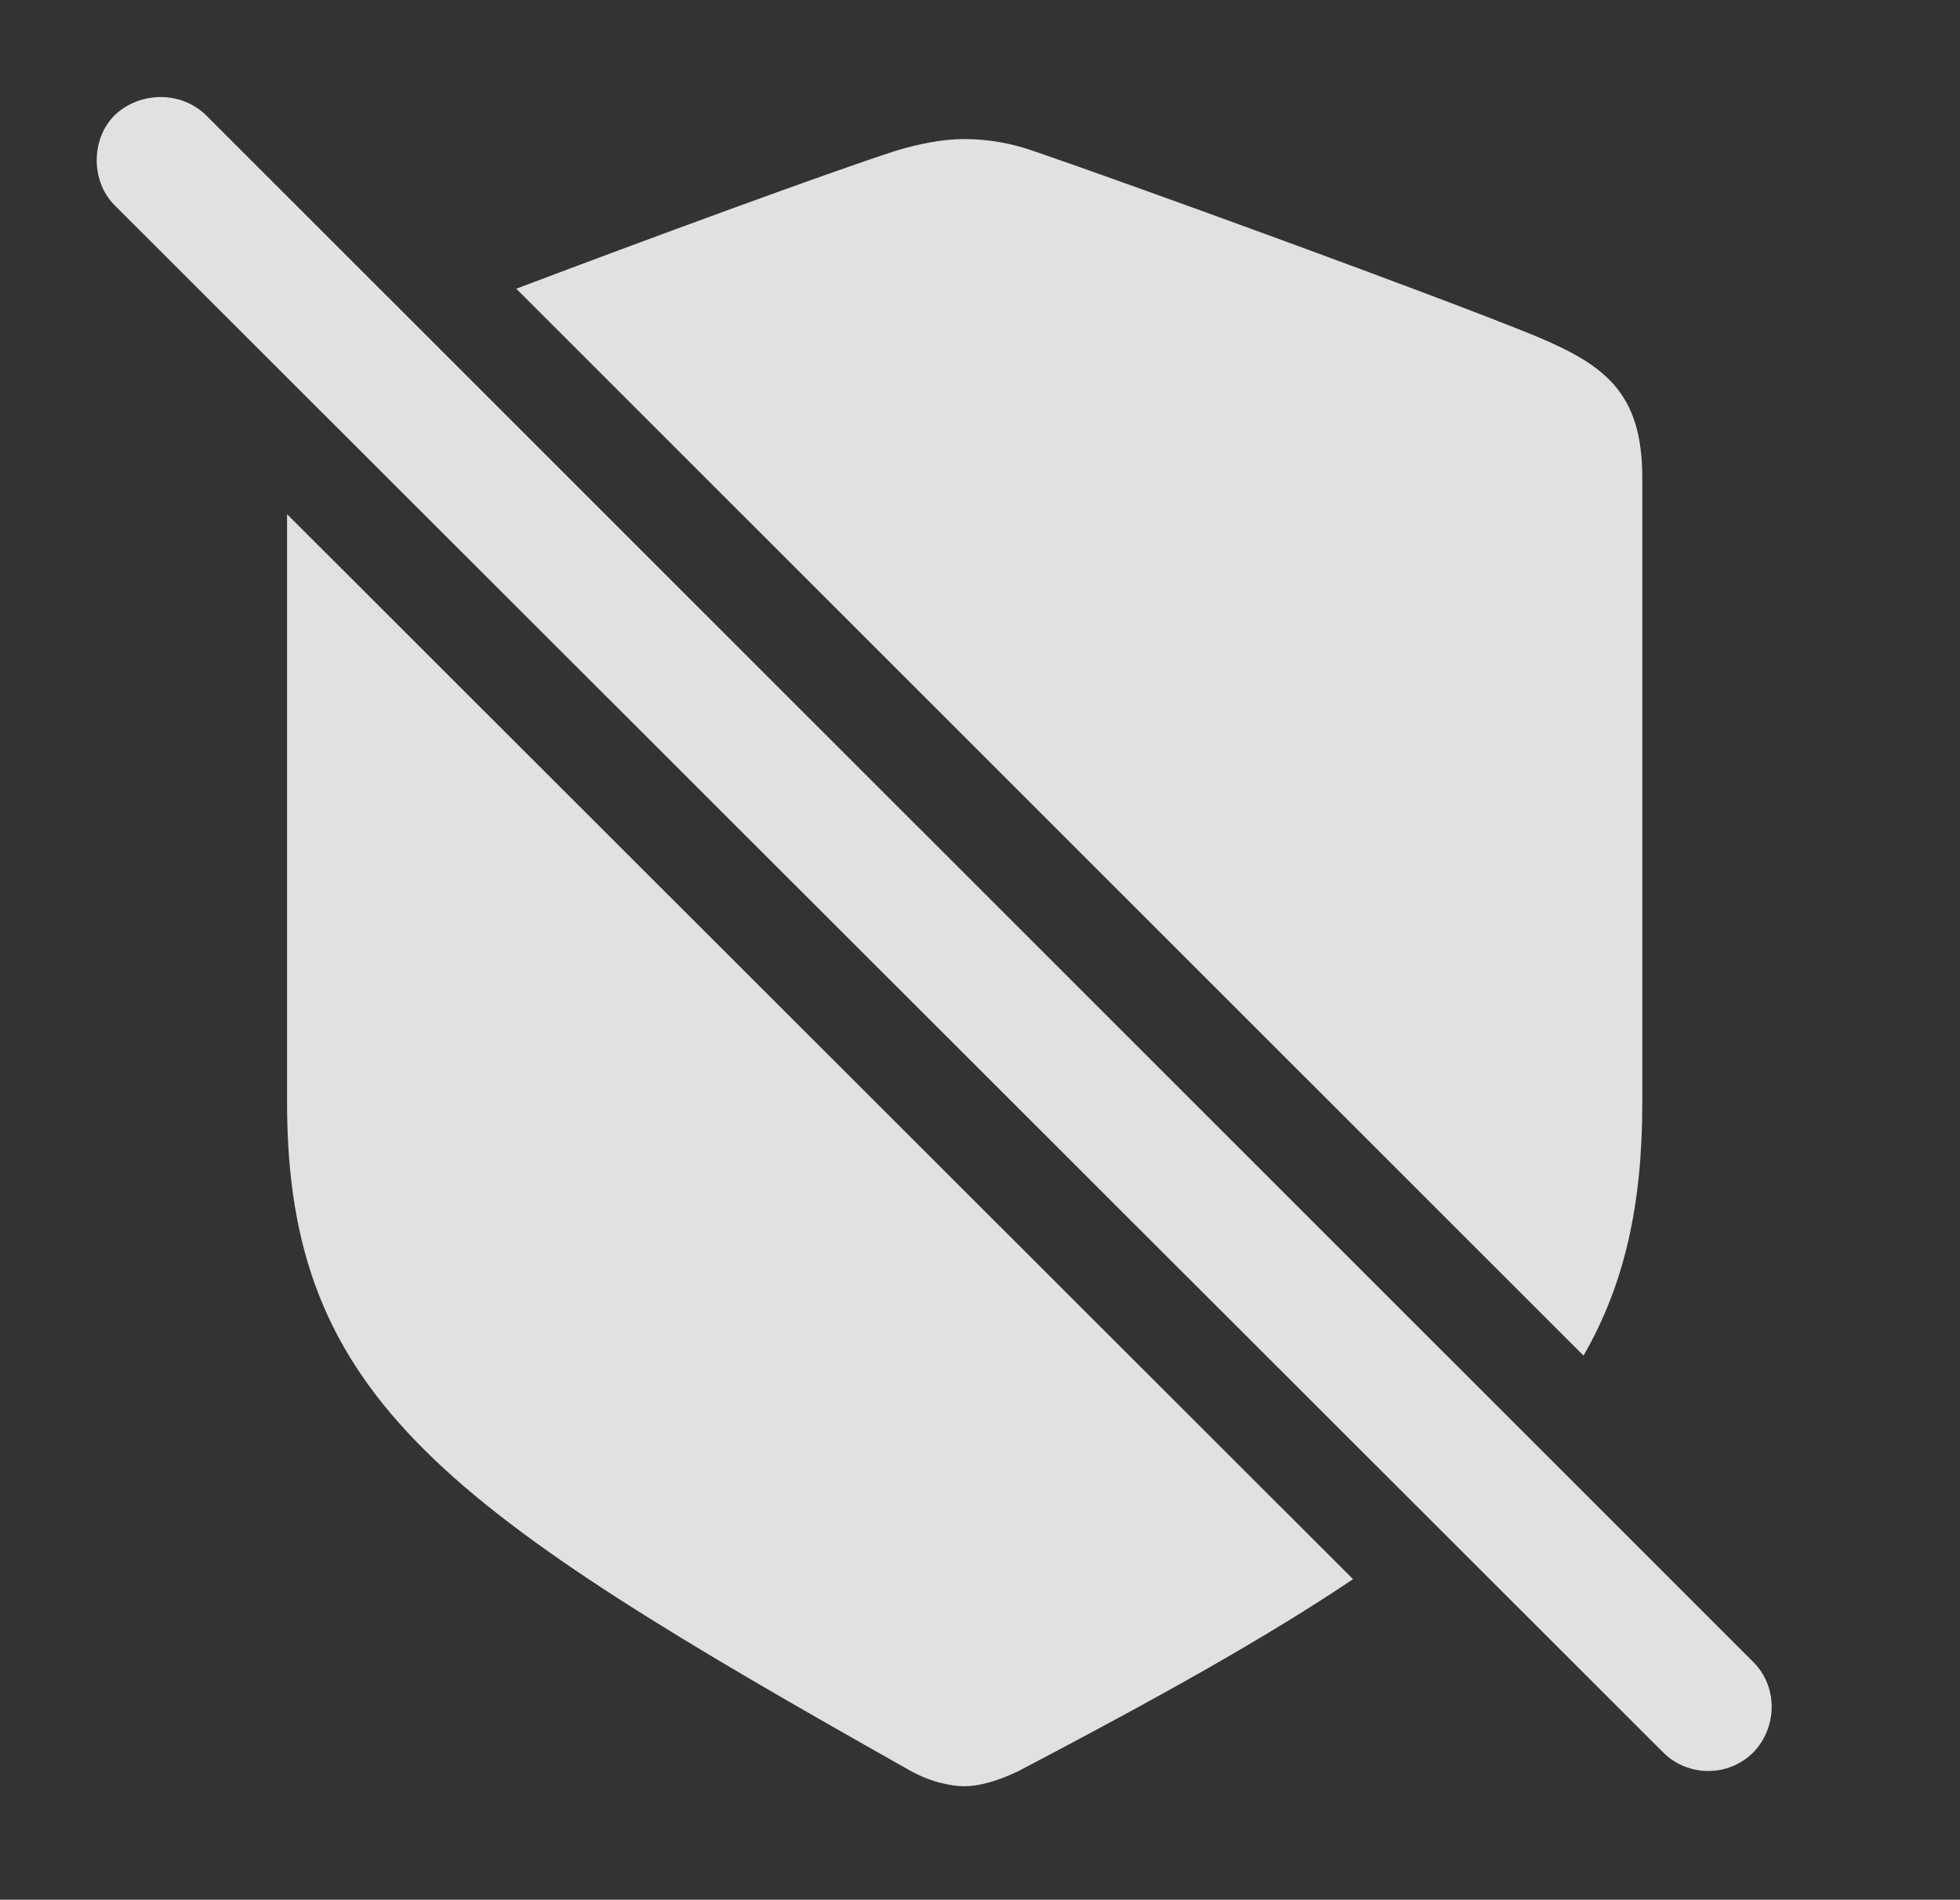 <?xml version="1.0" encoding="UTF-8"?>
<!--Generator: Apple Native CoreSVG 232.5-->
<!DOCTYPE svg
PUBLIC "-//W3C//DTD SVG 1.1//EN"
       "http://www.w3.org/Graphics/SVG/1.1/DTD/svg11.dtd">
<svg version="1.1" xmlns="http://www.w3.org/2000/svg" xmlns:xlink="http://www.w3.org/1999/xlink" width="23.105" height="22.39">
 <rect width="100%" height="100%" fill="#333333" stroke="none"/>
 <g>
  <rect height="22.39" opacity="0" width="23.105" x="0" y="0"/>
  <path d="M15.95 18.612C14.931 19.298 13.633 20.021 12.017 20.868C11.763 20.995 11.528 21.053 11.372 21.053C11.216 21.053 10.972 21.005 10.728 20.868C5.269 17.792 3.384 16.503 3.384 12.997L3.384 6.06ZM12.173 1.776C13.316 2.167 16.968 3.495 18.11 3.964C18.921 4.305 19.36 4.628 19.36 5.634L19.36 12.997C19.36 14.18 19.157 15.129 18.667 15.977L6.086 3.403C7.63 2.818 9.741 2.043 10.562 1.776C10.825 1.698 11.099 1.639 11.372 1.639C11.646 1.639 11.919 1.688 12.173 1.776Z" fill="#ffffff" fill-opacity="0.85"/>
  <path d="M19.605 20.653C19.898 20.946 20.376 20.946 20.669 20.653C20.952 20.36 20.962 19.882 20.669 19.589L2.427 1.356C2.134 1.073 1.655 1.073 1.353 1.356C1.069 1.639 1.069 2.138 1.353 2.421Z" fill="#ffffff" fill-opacity="0.85"/>
 </g>
</svg>
